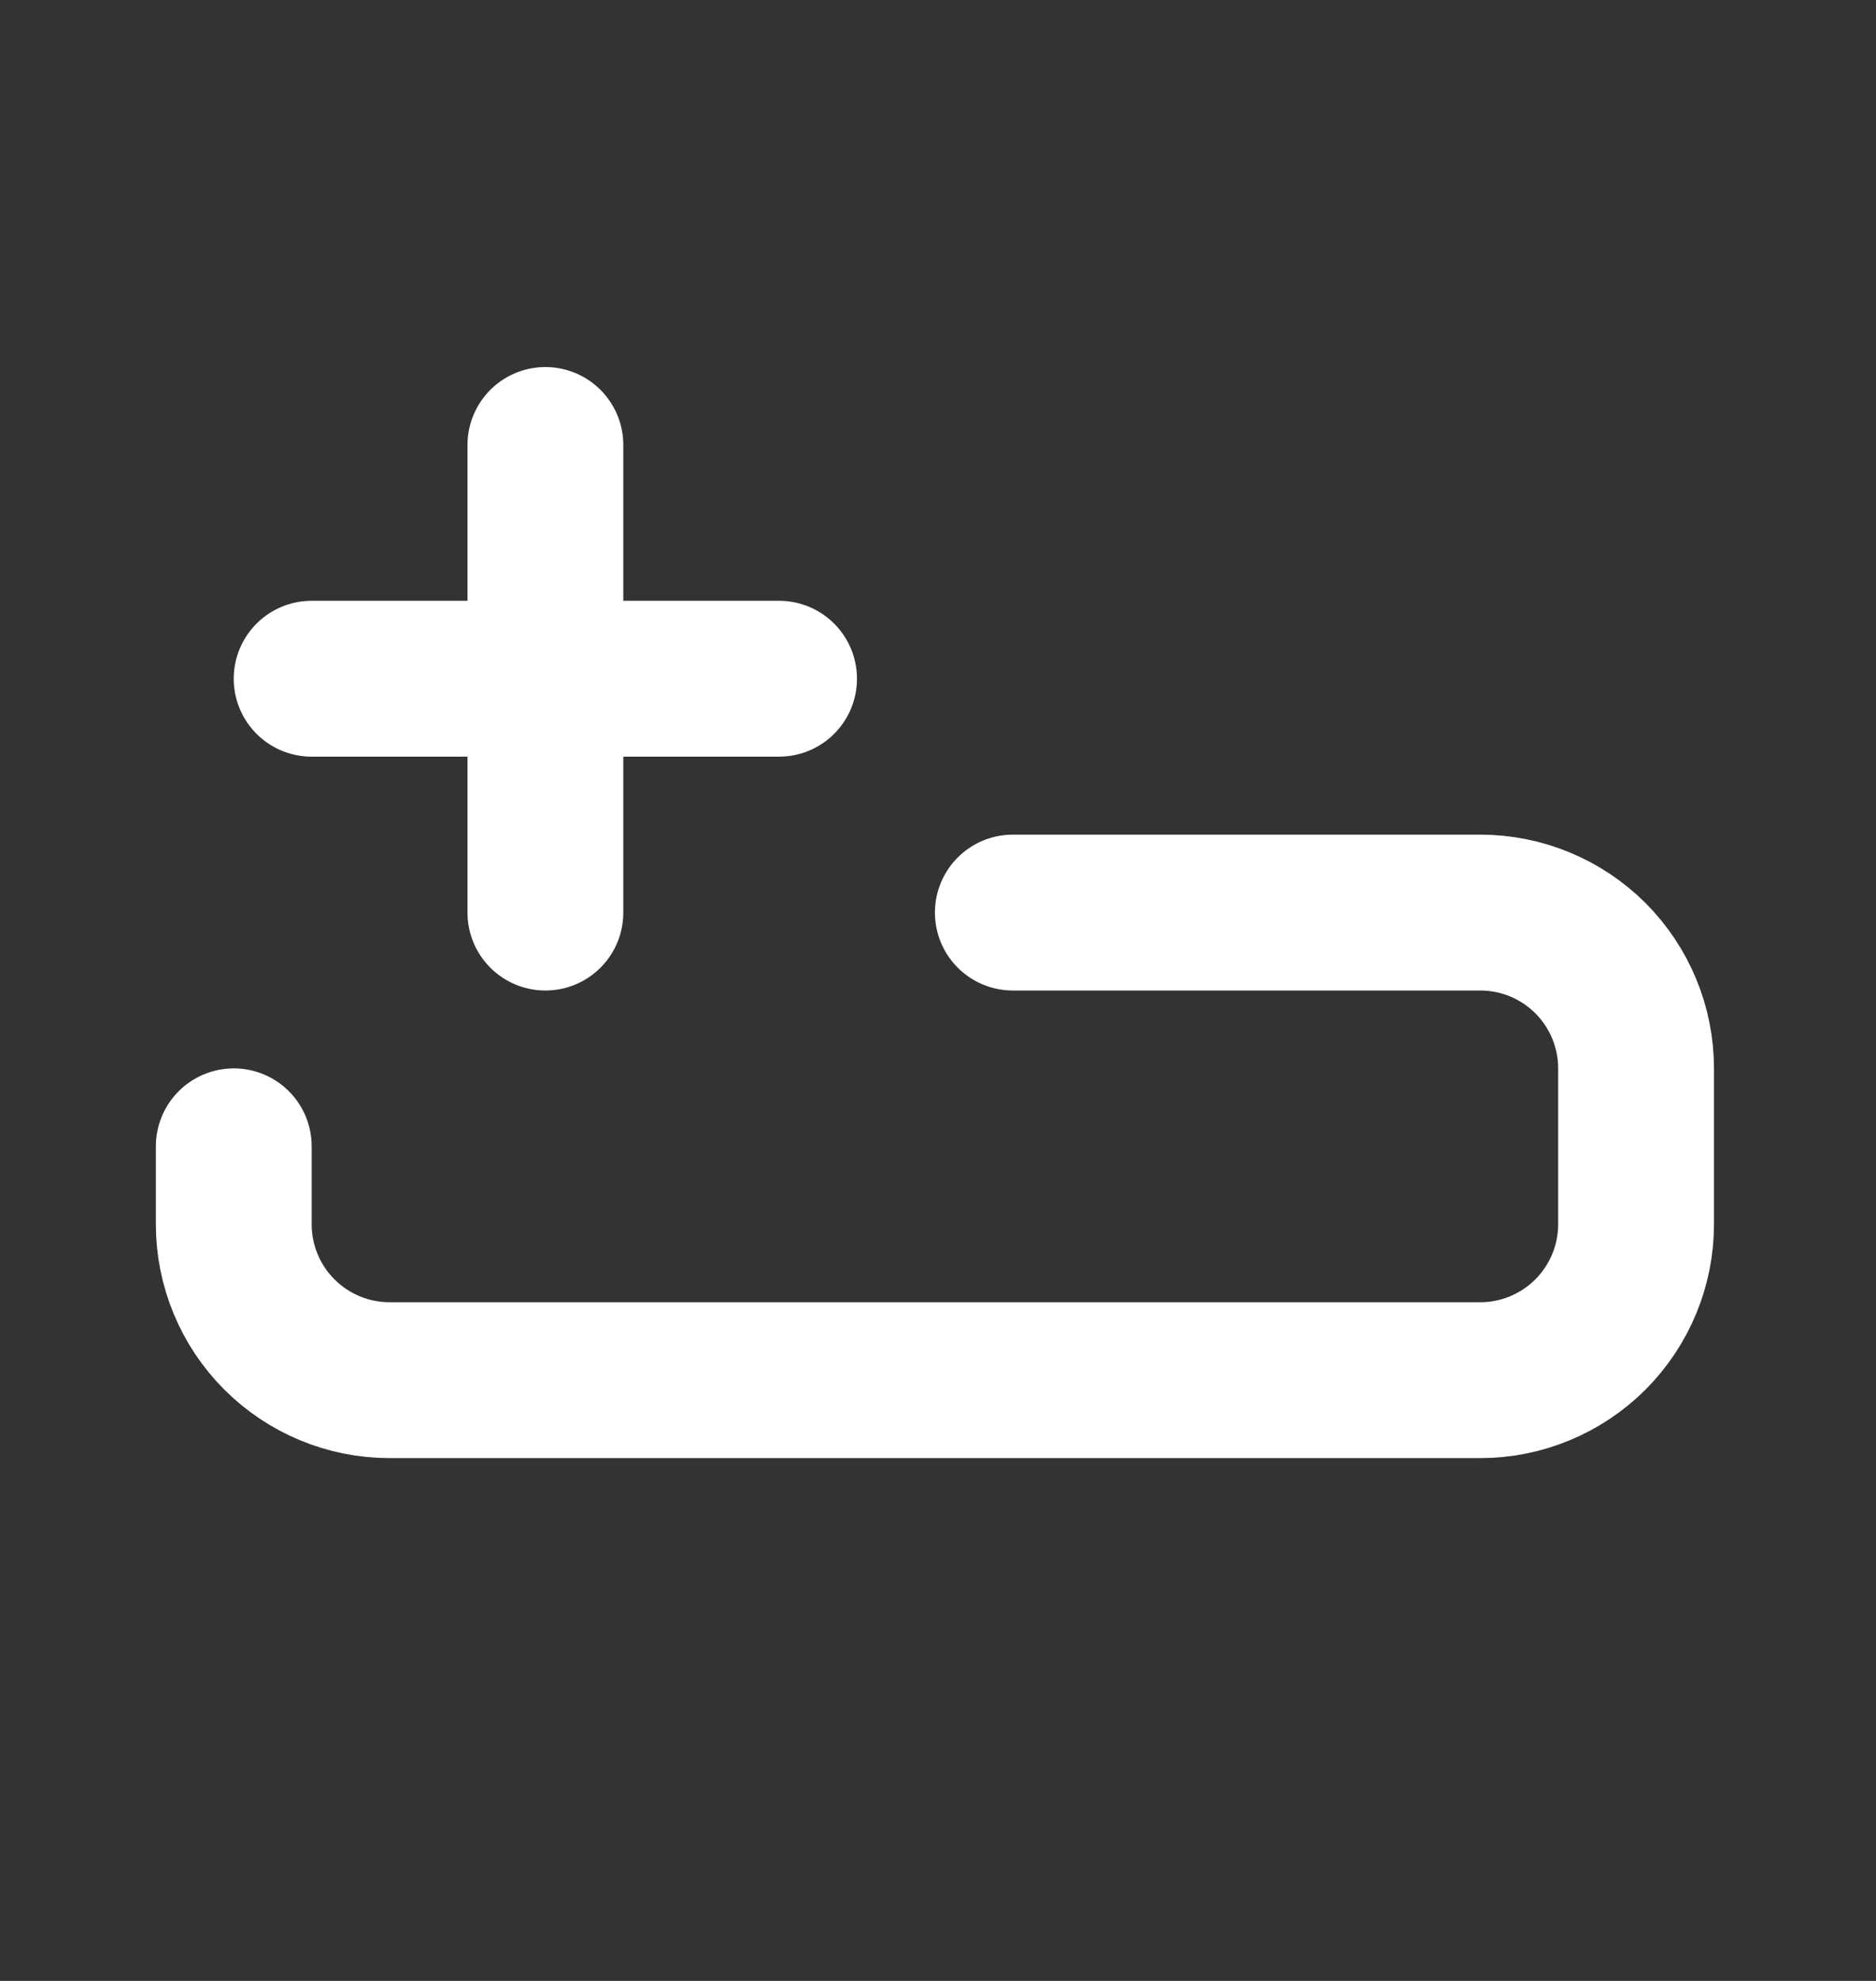 <svg width="18" height="19" viewBox="0 0 18 19" fill="none" xmlns="http://www.w3.org/2000/svg">
<rect x="0" y="0" width="18" height="19" fill="#333333" stroke="none"/>
<path d="M2.243 10.995V11.743C2.243 12.139 2.4 12.519 2.681 12.8C2.961 13.08 3.341 13.238 3.738 13.238H14.203C14.599 13.238 14.979 13.08 15.26 12.8C15.54 12.519 15.698 12.139 15.698 11.743V10.248C15.698 9.851 15.54 9.471 15.26 9.19C14.979 8.91 14.599 8.753 14.203 8.753H9.718M7.475 6.51H5.233M5.233 6.51H2.99M5.233 6.51V4.268M5.233 6.51V8.753" stroke="white" stroke-width="1.495" stroke-linecap="round" stroke-linejoin="round"/>
</svg>
